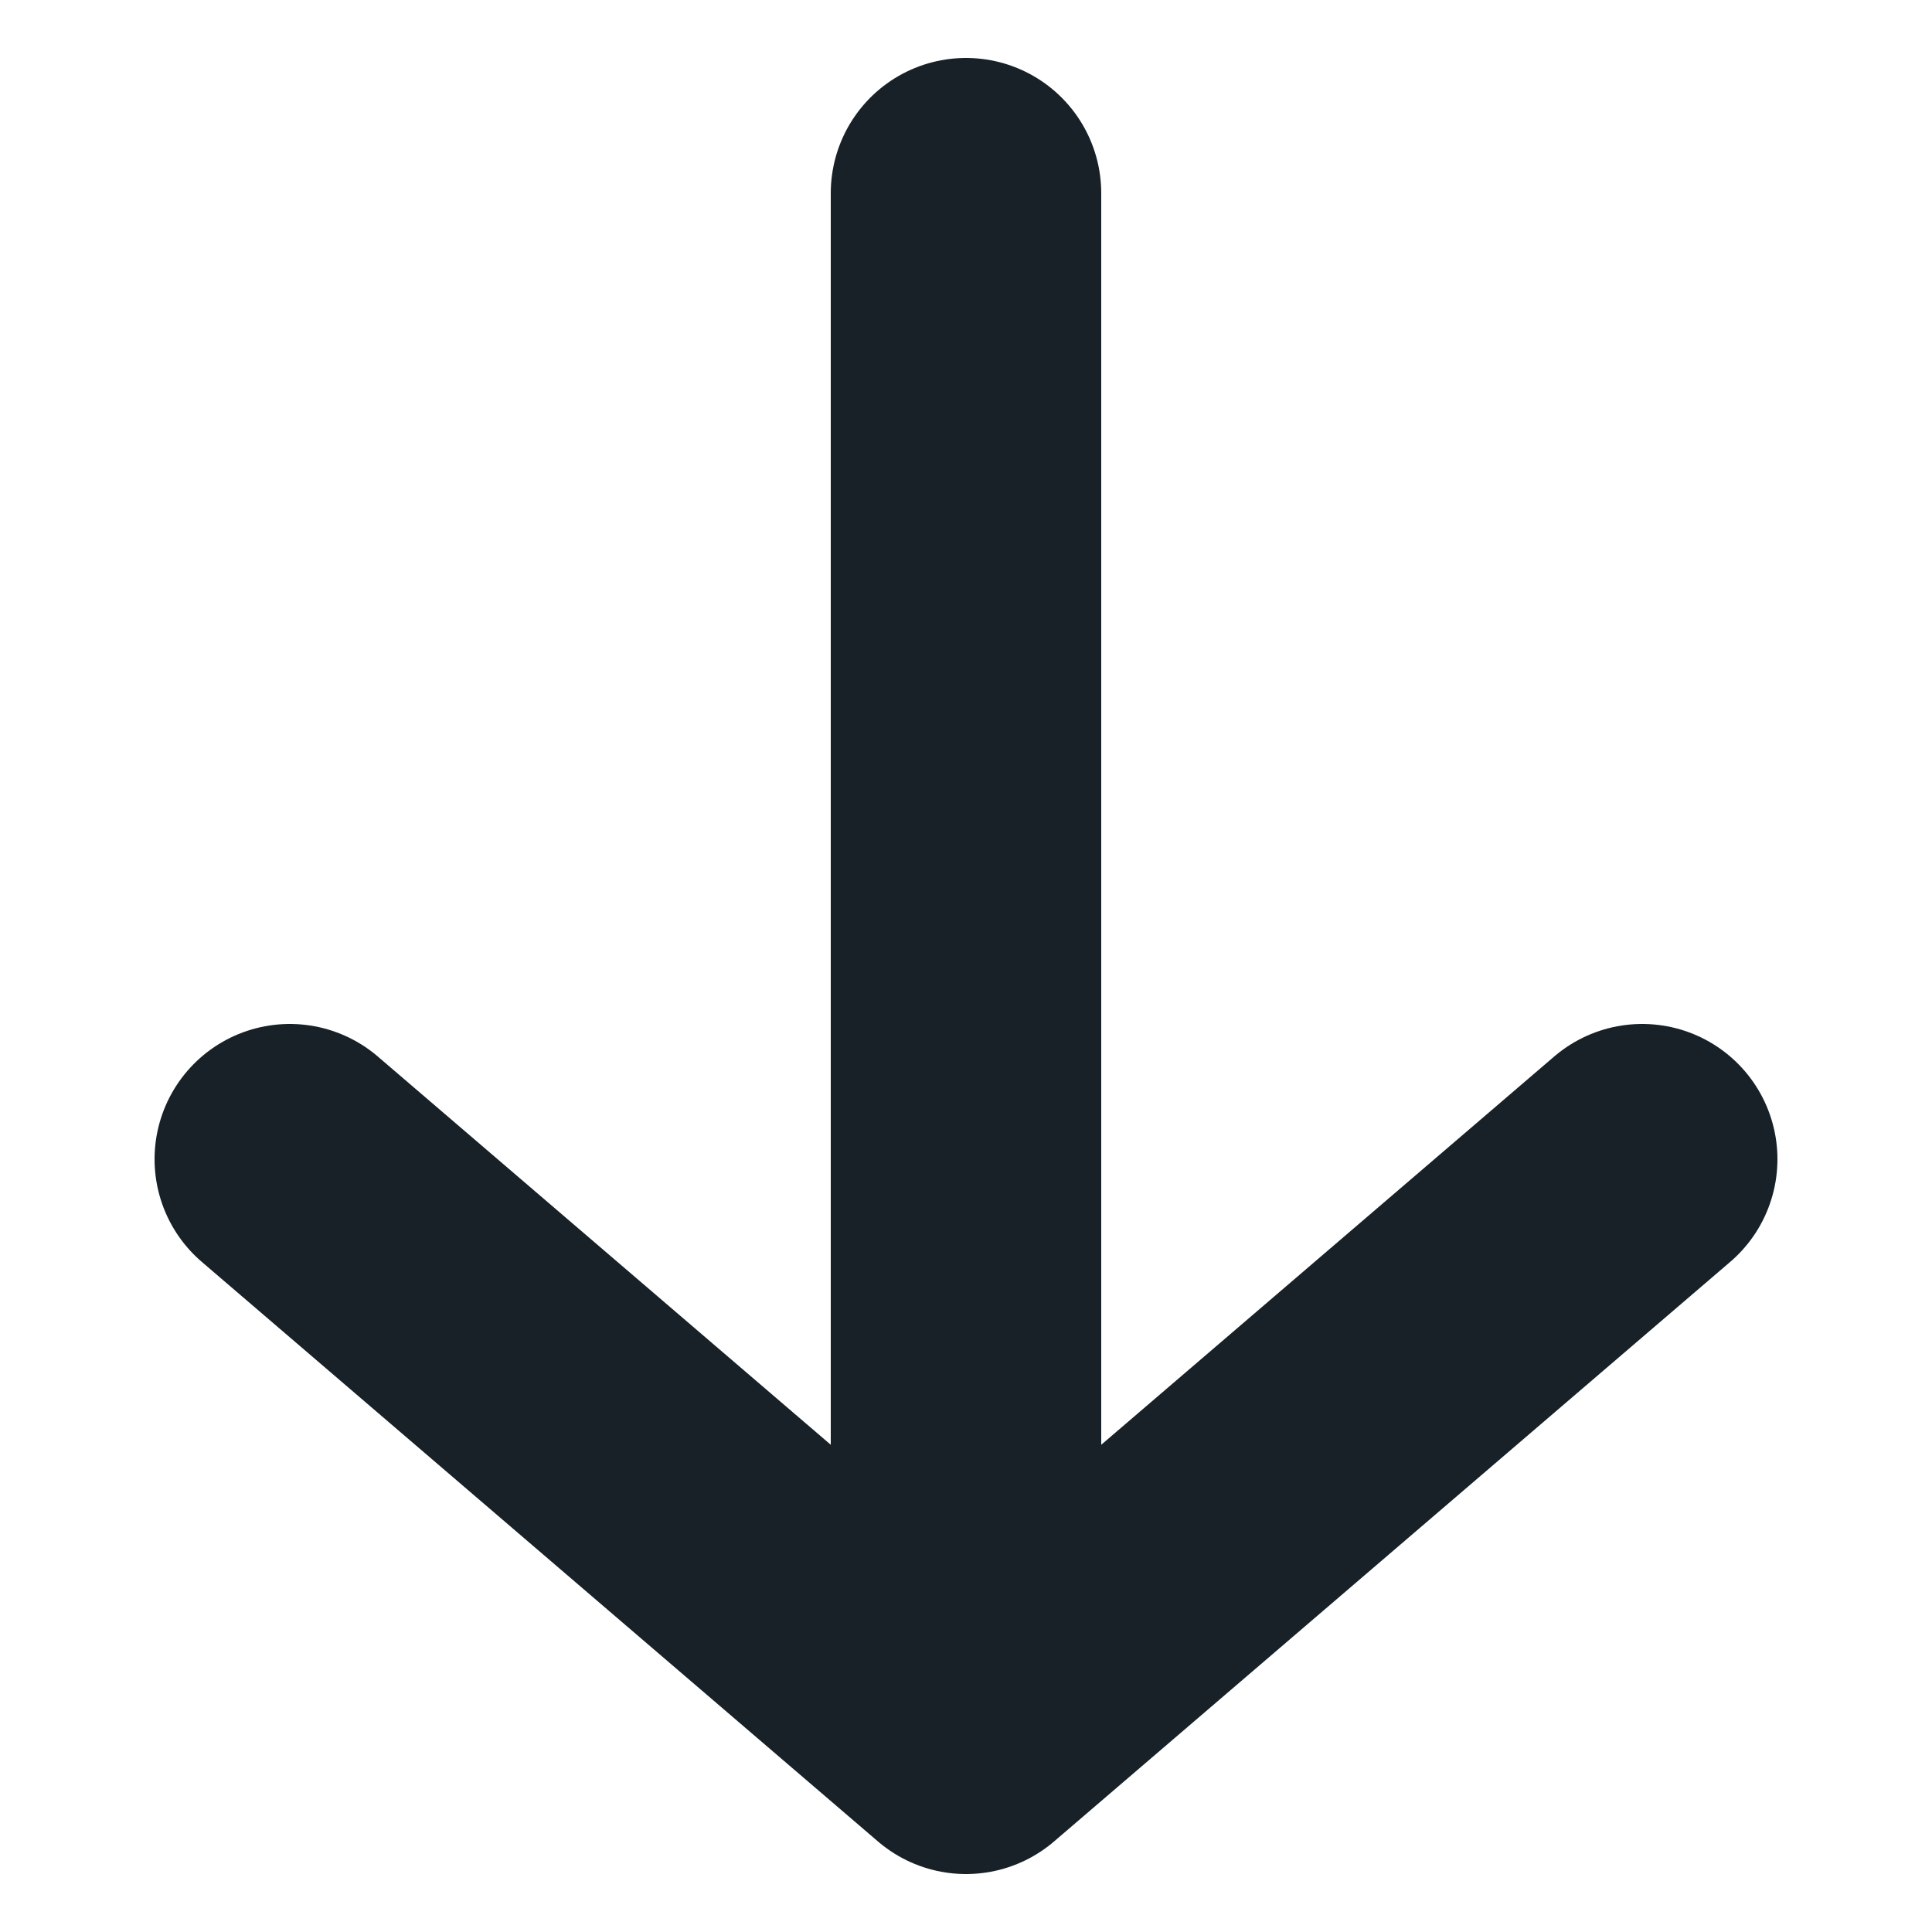 <?xml version="1.0" encoding="utf-8"?>
<!-- Generator: Adobe Illustrator 25.0.0, SVG Export Plug-In . SVG Version: 6.00 Build 0)  -->
<svg version="1.1" id="Ebene_1" xmlns="http://www.w3.org/2000/svg" xmlns:xlink="http://www.w3.org/1999/xlink" x="0px" y="0px"
	 viewBox="0 0 10 10" style="enable-background:new 0 0 10 10;" xml:space="preserve">
<style type="text/css">
	.st0{fill:none;stroke:#172127;stroke-width:1.4;stroke-linecap:round;stroke-linejoin:round;}
	.st1{fill:none;stroke:#172127;stroke-width:1.4;stroke-linecap:round;}
</style>
<desc>Created with Sketch.</desc>
<g id="Master">
	<g id="weiß---weiß" transform="translate(-252, -384)">
		<g id="grow" transform="translate(241, 378)">
			<g id="arrow" transform="translate(12.5, 7)">
				<polyline id="Path-2" class="st0" points="0,5 3.5,8 7,5 				"/>
				<path id="Path-6" class="st1" d="M3.5,0v7"/>
			</g>
		</g>
	</g>
</g>
</svg>
